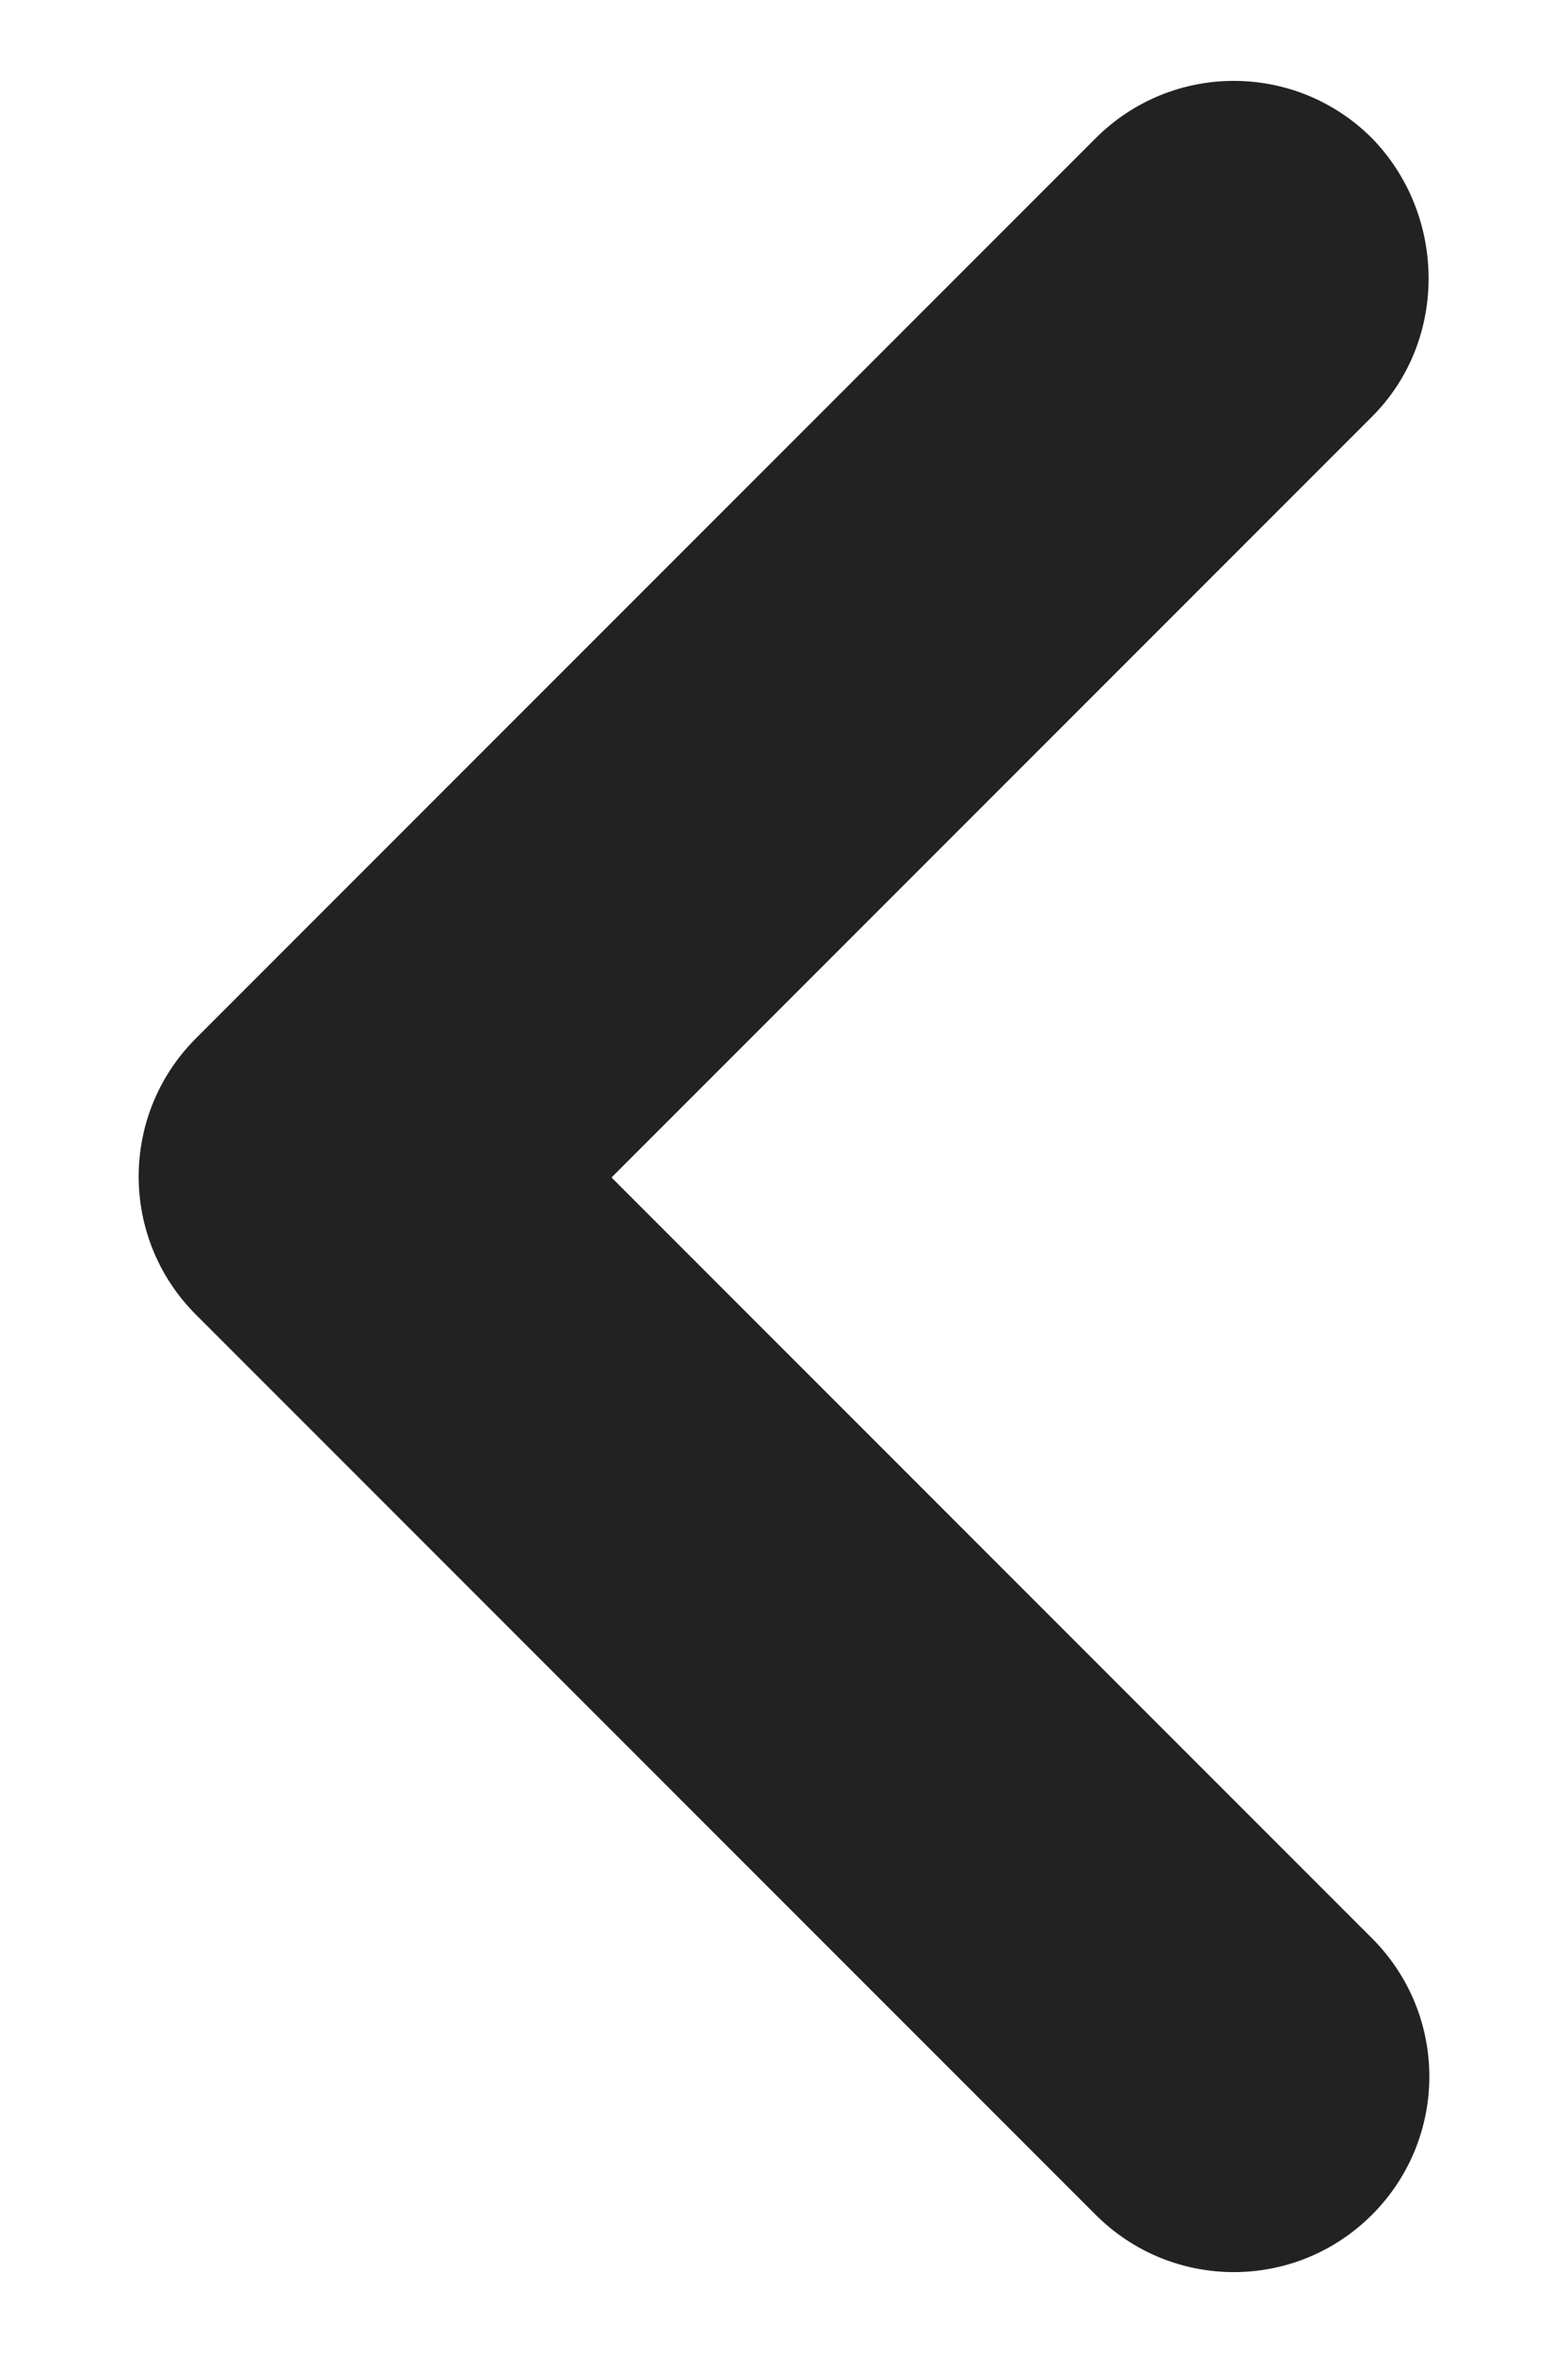 <svg width="8" height="12" viewBox="0 0 8 12" fill="none" xmlns="http://www.w3.org/2000/svg">
<path d="M7 2.125L3.12 6.005L7 9.885C7.39 10.275 7.39 10.905 7 11.295C6.61 11.685 5.98 11.685 5.59 11.295L1 6.705C0.61 6.315 0.61 5.685 1 5.295L5.59 0.705C5.98 0.315 6.61 0.315 7 0.705C7.38 1.095 7.39 1.735 7 2.125Z" fill="#222222"/>
</svg>

